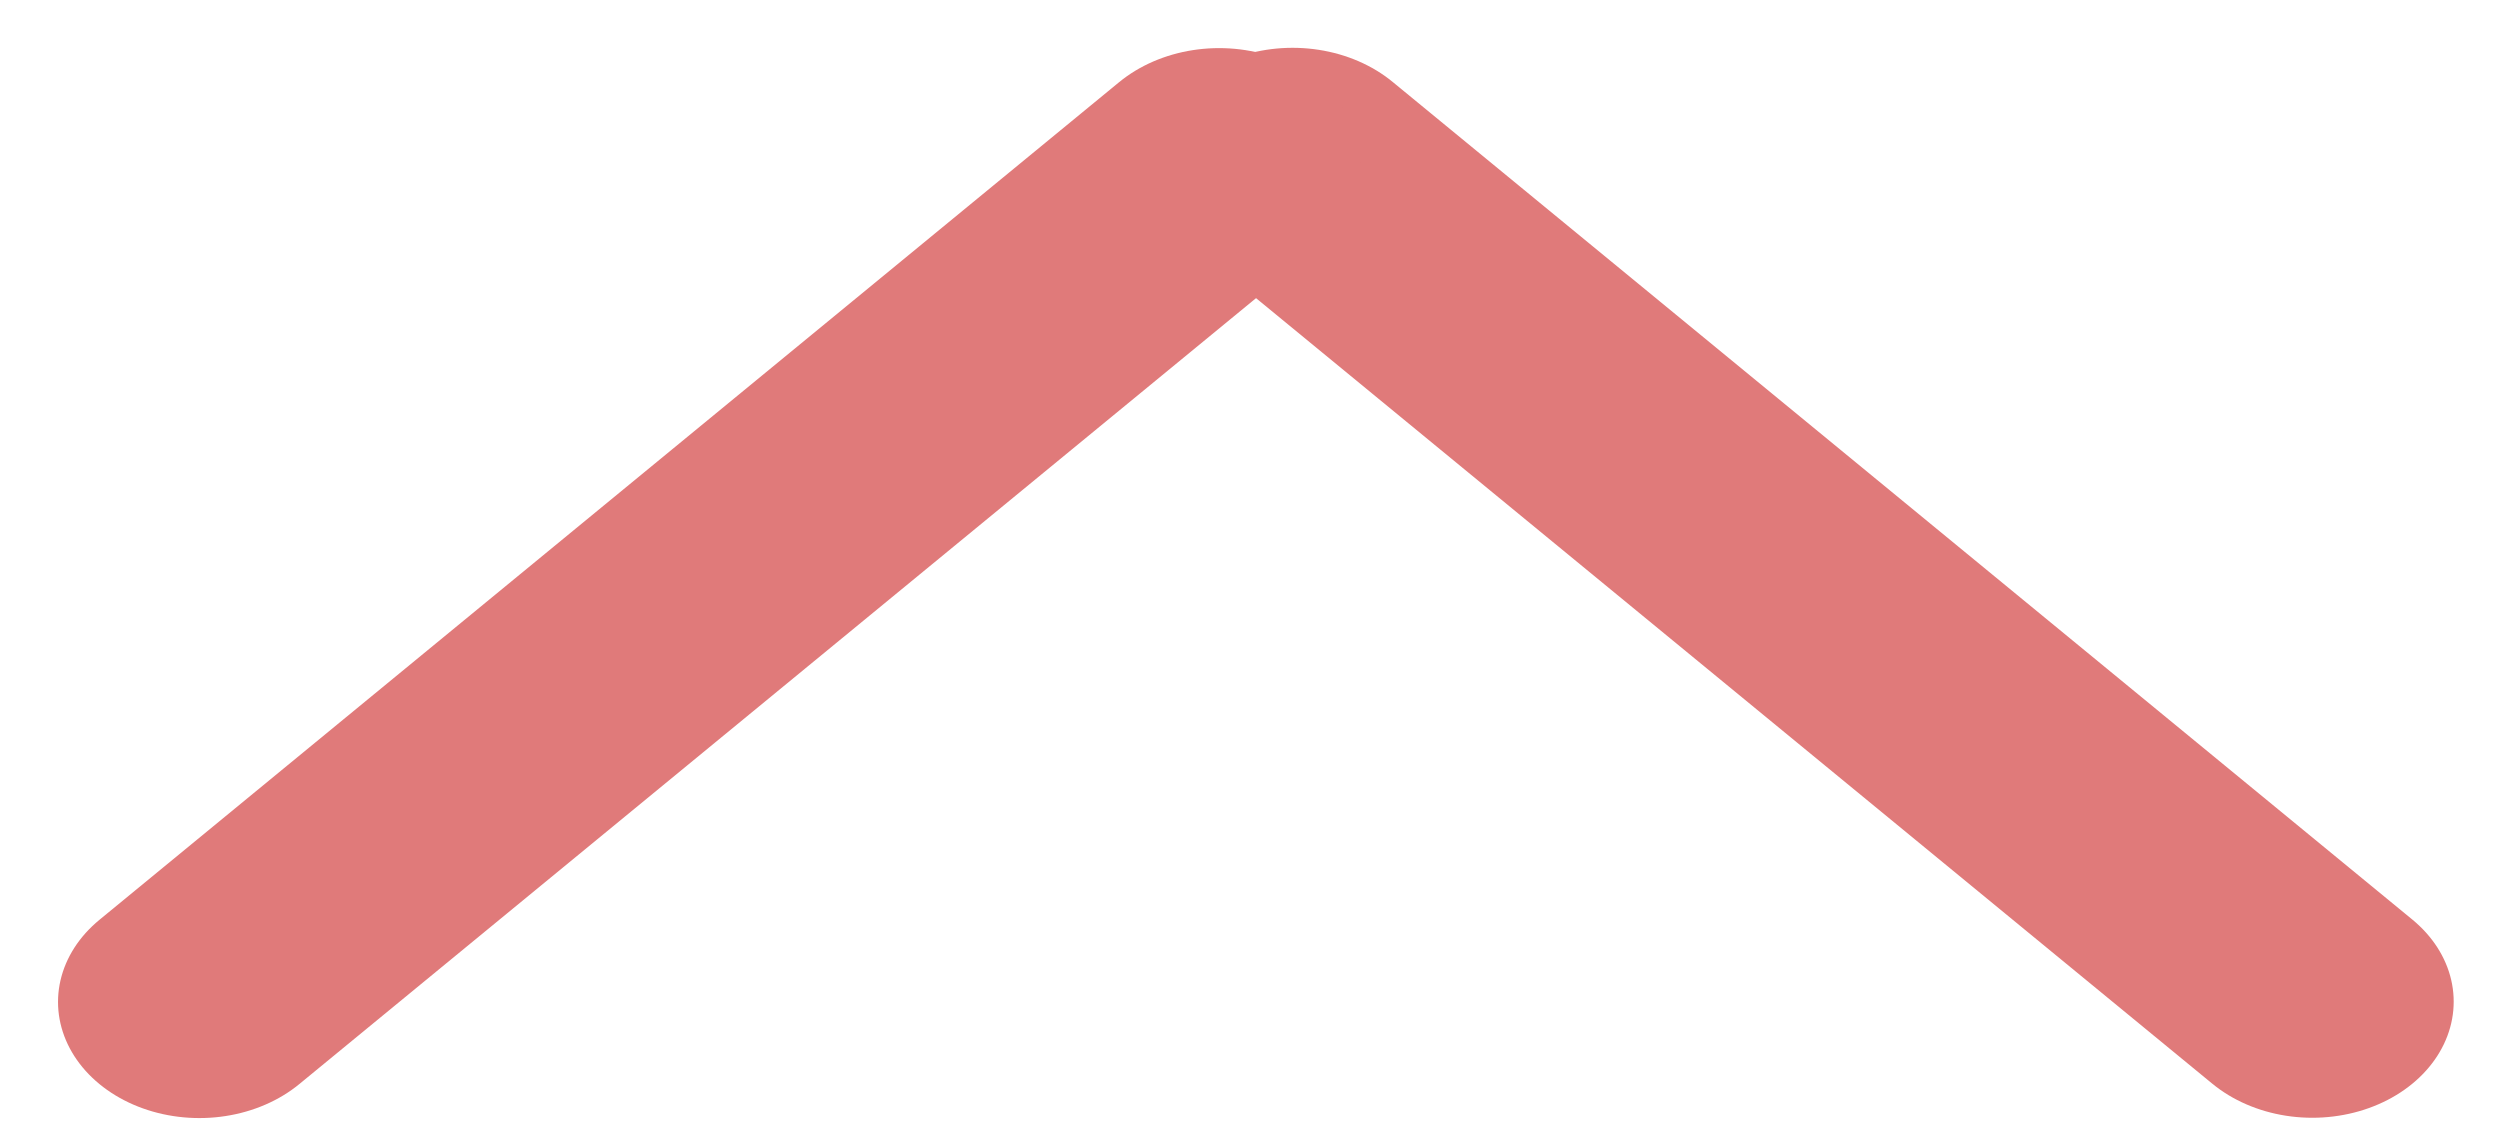 <svg width="29" height="13" viewBox="0 0 29 13" fill="none" xmlns="http://www.w3.org/2000/svg">
<g id="line">
<line id="Line 1" x1="1.5" y1="-1.5" x2="16.803" y2="-1.5" transform="matrix(-0.773 -0.635 0.773 -0.635 29.142 11.619)" stroke="#E07A7A" stroke-width="3" stroke-linecap="round"/>
<line id="Line 3" x1="1.5" y1="-1.5" x2="16.803" y2="-1.5" transform="matrix(-0.773 0.635 -0.773 -0.635 14.142 6.10352e-05)" stroke="#E07A7A" stroke-width="3" stroke-linecap="round"/>
</g>
</svg>
